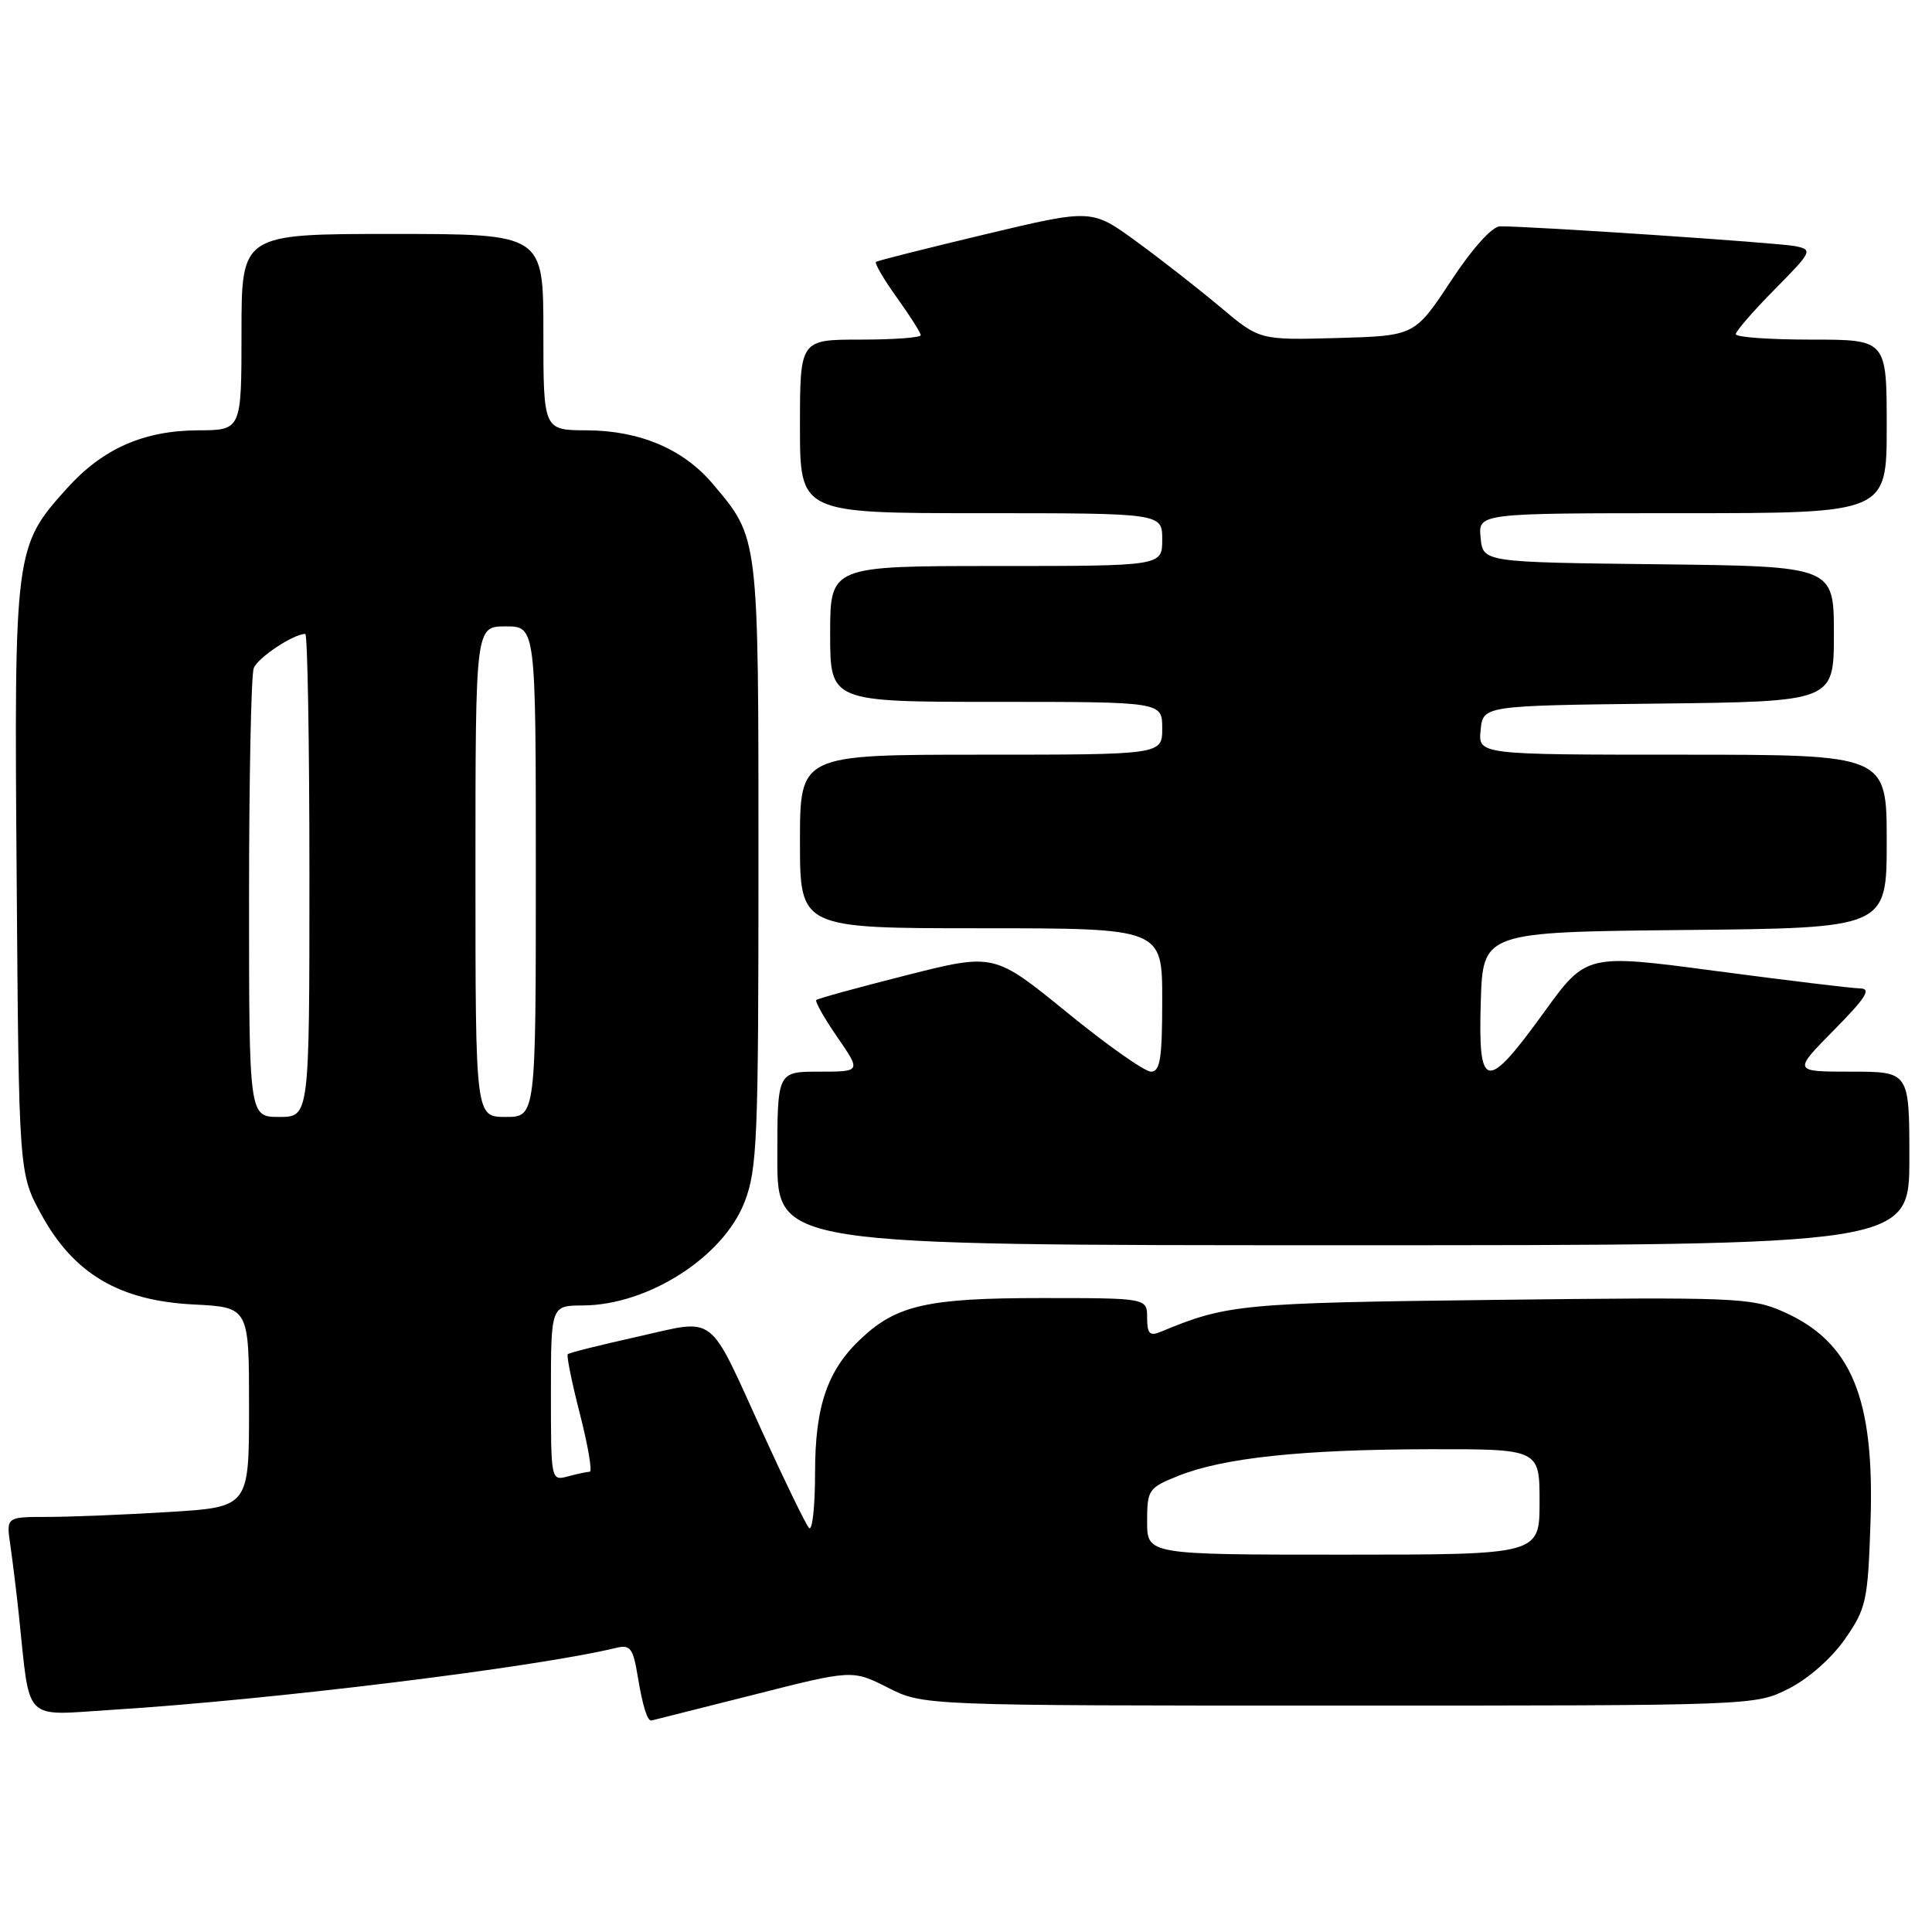 <?xml version="1.0" encoding="UTF-8" standalone="no"?>
<!DOCTYPE svg PUBLIC "-//W3C//DTD SVG 1.1//EN" "http://www.w3.org/Graphics/SVG/1.1/DTD/svg11.dtd" >
<svg xmlns="http://www.w3.org/2000/svg" xmlns:xlink="http://www.w3.org/1999/xlink" version="1.1" viewBox="0 0 256 256">
 <g >
 <path fill="currentColor"
d=" M 99.72 224.60 C 112.93 221.24 112.93 221.24 117.64 223.62 C 122.34 226.00 122.34 226.00 177.46 226.00 C 232.58 226.00 232.58 226.00 237.02 223.75 C 239.62 222.44 242.72 219.70 244.47 217.18 C 247.28 213.14 247.50 212.17 247.85 201.79 C 248.42 185.23 245.35 177.81 236.28 173.80 C 232.10 171.95 229.94 171.86 198.17 172.24 C 164.41 172.64 162.60 172.81 153.75 176.49 C 152.34 177.07 152.00 176.70 152.00 174.61 C 152.00 172.00 152.00 172.00 137.97 172.00 C 123.02 172.00 118.85 172.93 114.17 177.30 C 109.64 181.52 108.00 186.27 108.00 195.16 C 108.00 199.69 107.63 202.97 107.19 202.45 C 106.74 201.93 104.01 196.32 101.13 190.00 C 93.68 173.66 95.09 174.75 84.47 177.12 C 79.57 178.21 75.41 179.25 75.23 179.44 C 75.05 179.62 75.77 183.20 76.85 187.39 C 77.92 191.57 78.50 195.01 78.15 195.01 C 77.79 195.02 76.49 195.30 75.25 195.63 C 73.01 196.23 73.00 196.18 73.00 184.62 C 73.00 173.00 73.00 173.00 77.25 172.98 C 85.89 172.93 95.85 166.55 98.66 159.27 C 100.34 154.92 100.50 150.94 100.50 114.50 C 100.50 70.76 100.58 71.38 94.44 64.11 C 90.56 59.51 84.77 57.05 77.75 57.02 C 72.00 57.00 72.00 57.00 72.00 44.00 C 72.00 31.00 72.00 31.00 52.00 31.00 C 32.00 31.00 32.00 31.00 32.00 44.00 C 32.00 57.00 32.00 57.00 26.25 57.02 C 19.05 57.05 13.61 59.45 8.89 64.69 C 1.93 72.41 1.87 72.85 2.21 116.51 C 2.50 155.50 2.50 155.50 5.50 160.97 C 9.80 168.80 15.82 172.35 25.65 172.85 C 33.00 173.22 33.00 173.22 33.00 186.46 C 33.00 199.70 33.00 199.70 22.34 200.35 C 16.48 200.71 9.24 201.00 6.26 201.00 C 0.82 201.00 0.82 201.00 1.37 204.75 C 1.67 206.81 2.18 210.97 2.50 214.00 C 4.03 228.46 2.90 227.31 14.86 226.56 C 35.94 225.24 70.95 220.94 81.65 218.35 C 83.52 217.90 83.89 218.38 84.51 222.17 C 85.16 226.07 85.77 228.04 86.31 227.98 C 86.41 227.96 92.45 226.44 99.72 224.60 Z  M 253.00 153.50 C 253.00 142.00 253.00 142.00 245.28 142.00 C 237.57 142.00 237.57 142.00 243.00 136.50 C 247.27 132.17 248.01 130.99 246.47 130.97 C 245.38 130.95 236.78 129.91 227.35 128.66 C 210.19 126.38 210.19 126.38 204.55 134.19 C 196.92 144.73 195.85 144.55 196.21 132.75 C 196.50 123.50 196.50 123.50 223.25 123.23 C 250.00 122.97 250.00 122.97 250.00 111.48 C 250.00 100.00 250.00 100.00 222.94 100.00 C 195.87 100.00 195.87 100.00 196.19 96.75 C 196.50 93.50 196.50 93.50 219.75 93.23 C 243.00 92.96 243.00 92.96 243.00 84.00 C 243.00 75.04 243.00 75.04 219.75 74.77 C 196.50 74.50 196.50 74.50 196.19 71.25 C 195.87 68.00 195.87 68.00 222.94 68.00 C 250.00 68.00 250.00 68.00 250.00 56.50 C 250.00 45.00 250.00 45.00 240.00 45.00 C 234.50 45.00 230.00 44.68 230.00 44.28 C 230.00 43.89 232.32 41.21 235.16 38.34 C 240.11 33.33 240.22 33.10 237.91 32.62 C 235.72 32.17 202.90 29.97 198.76 29.99 C 197.72 30.00 195.11 32.89 192.24 37.25 C 187.45 44.50 187.45 44.50 177.18 44.79 C 166.90 45.07 166.90 45.07 161.70 40.69 C 158.84 38.29 153.84 34.37 150.58 32.00 C 144.66 27.68 144.66 27.68 130.58 31.04 C 122.84 32.89 116.31 34.53 116.08 34.70 C 115.85 34.87 117.09 36.99 118.83 39.42 C 120.57 41.84 122.00 44.09 122.00 44.41 C 122.00 44.74 118.40 45.00 114.00 45.00 C 106.00 45.00 106.00 45.00 106.00 56.50 C 106.00 68.00 106.00 68.00 130.00 68.00 C 154.00 68.00 154.00 68.00 154.00 71.50 C 154.00 75.00 154.00 75.00 132.00 75.00 C 110.00 75.00 110.00 75.00 110.00 84.00 C 110.00 93.00 110.00 93.00 132.00 93.00 C 154.00 93.00 154.00 93.00 154.00 96.50 C 154.00 100.00 154.00 100.00 130.00 100.00 C 106.00 100.00 106.00 100.00 106.00 111.50 C 106.00 123.00 106.00 123.00 130.00 123.00 C 154.00 123.00 154.00 123.00 154.00 132.50 C 154.00 140.26 153.73 142.00 152.51 142.00 C 151.68 142.00 146.67 138.47 141.37 134.14 C 131.72 126.29 131.72 126.29 120.12 129.22 C 113.73 130.84 108.35 132.31 108.16 132.51 C 107.97 132.70 109.22 134.92 110.95 137.43 C 114.10 142.00 114.10 142.00 108.55 142.00 C 103.00 142.00 103.00 142.00 103.00 153.50 C 103.00 165.00 103.00 165.00 178.00 165.00 C 253.00 165.00 253.00 165.00 253.00 153.50 Z  M 152.00 201.61 C 152.00 197.40 152.17 197.15 156.13 195.56 C 162.11 193.17 172.47 192.07 189.25 192.03 C 204.00 192.00 204.00 192.00 204.00 199.00 C 204.00 206.00 204.00 206.00 178.00 206.00 C 152.00 206.00 152.00 206.00 152.00 201.61 Z  M 33.00 119.08 C 33.00 103.18 33.28 89.44 33.62 88.54 C 34.16 87.14 38.88 84.00 40.45 84.00 C 40.75 84.00 41.00 98.40 41.00 116.00 C 41.00 148.00 41.00 148.00 37.00 148.00 C 33.00 148.00 33.00 148.00 33.00 119.08 Z  M 63.00 115.50 C 63.00 83.00 63.00 83.00 67.00 83.00 C 71.00 83.00 71.00 83.00 71.00 115.50 C 71.00 148.00 71.00 148.00 67.00 148.00 C 63.00 148.00 63.00 148.00 63.00 115.50 Z "/>
</g>
</svg>